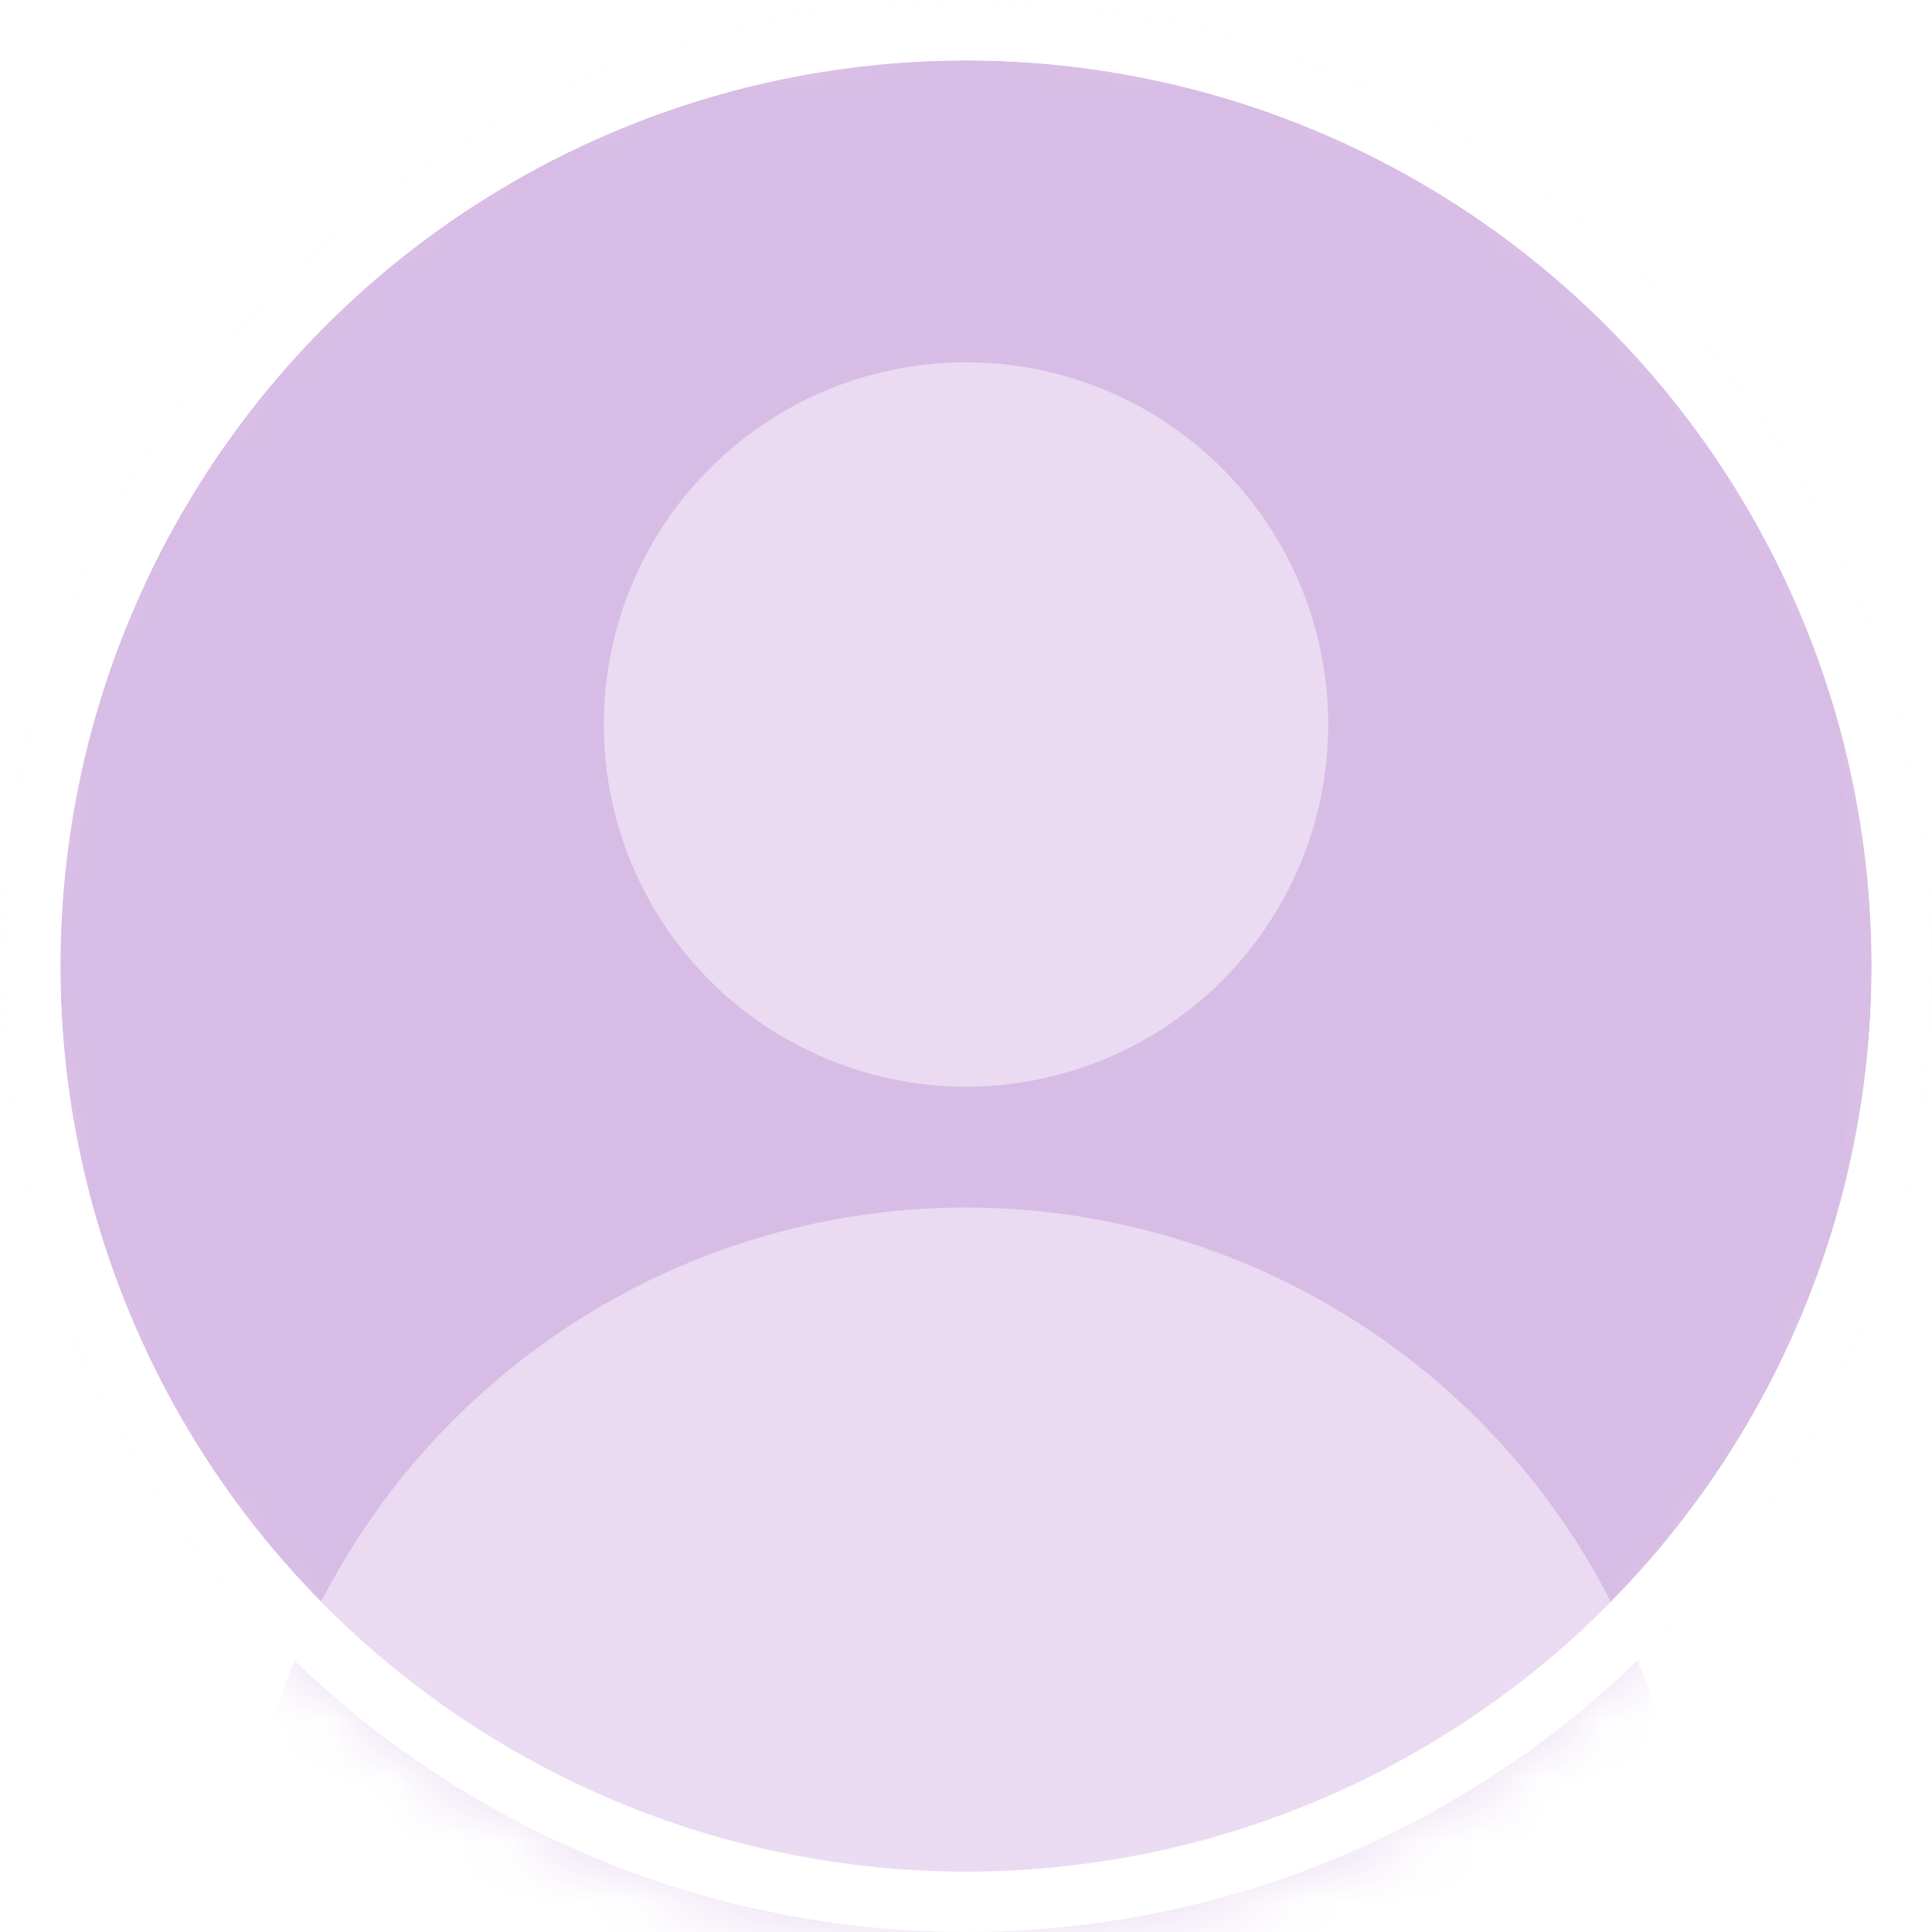 <svg width="32" height="32" viewBox="0 0 32 32" fill="none" xmlns="http://www.w3.org/2000/svg">
<mask id="mask0_2_413" style="mask-type:alpha" maskUnits="userSpaceOnUse" x="0" y="0" width="32" height="32">
<circle cx="16" cy="16" r="16" fill="#D9D9D9"/>
</mask>
<g mask="url(#mask0_2_413)">
<g filter="url(#filter0_b_2_413)">
<circle cx="16" cy="16" r="16" fill="#B17ACC" fill-opacity="0.5"/>
<circle cx="16" cy="16" r="15.5" stroke="white"/>
</g>
<circle cx="16" cy="12" r="6" fill="#EADAF2"/>
<circle cx="16" cy="32" r="12" fill="#EADAF2"/>
<circle cx="16" cy="16" r="15.5" stroke="white"/>
</g>
<defs>
<!--<filter id="filter0_b_2_413" x="-40" y="-40" width="112" height="112" filterUnits="userSpaceOnUse" color-interpolation-filters="sRGB">-->
<!--<feFlood flood-opacity="0" result="BackgroundImageFix"/>-->
<!--<feGaussianBlur in="BackgroundImageFix" stdDeviation="20"/>-->
<!--<feComposite in2="SourceAlpha" operator="in" result="effect1_backgroundBlur_2_413"/>-->
<!--<feBlend mode="normal" in="SourceGraphic" in2="effect1_backgroundBlur_2_413" result="shape"/>-->
<!--</filter>-->
</defs>
</svg>
